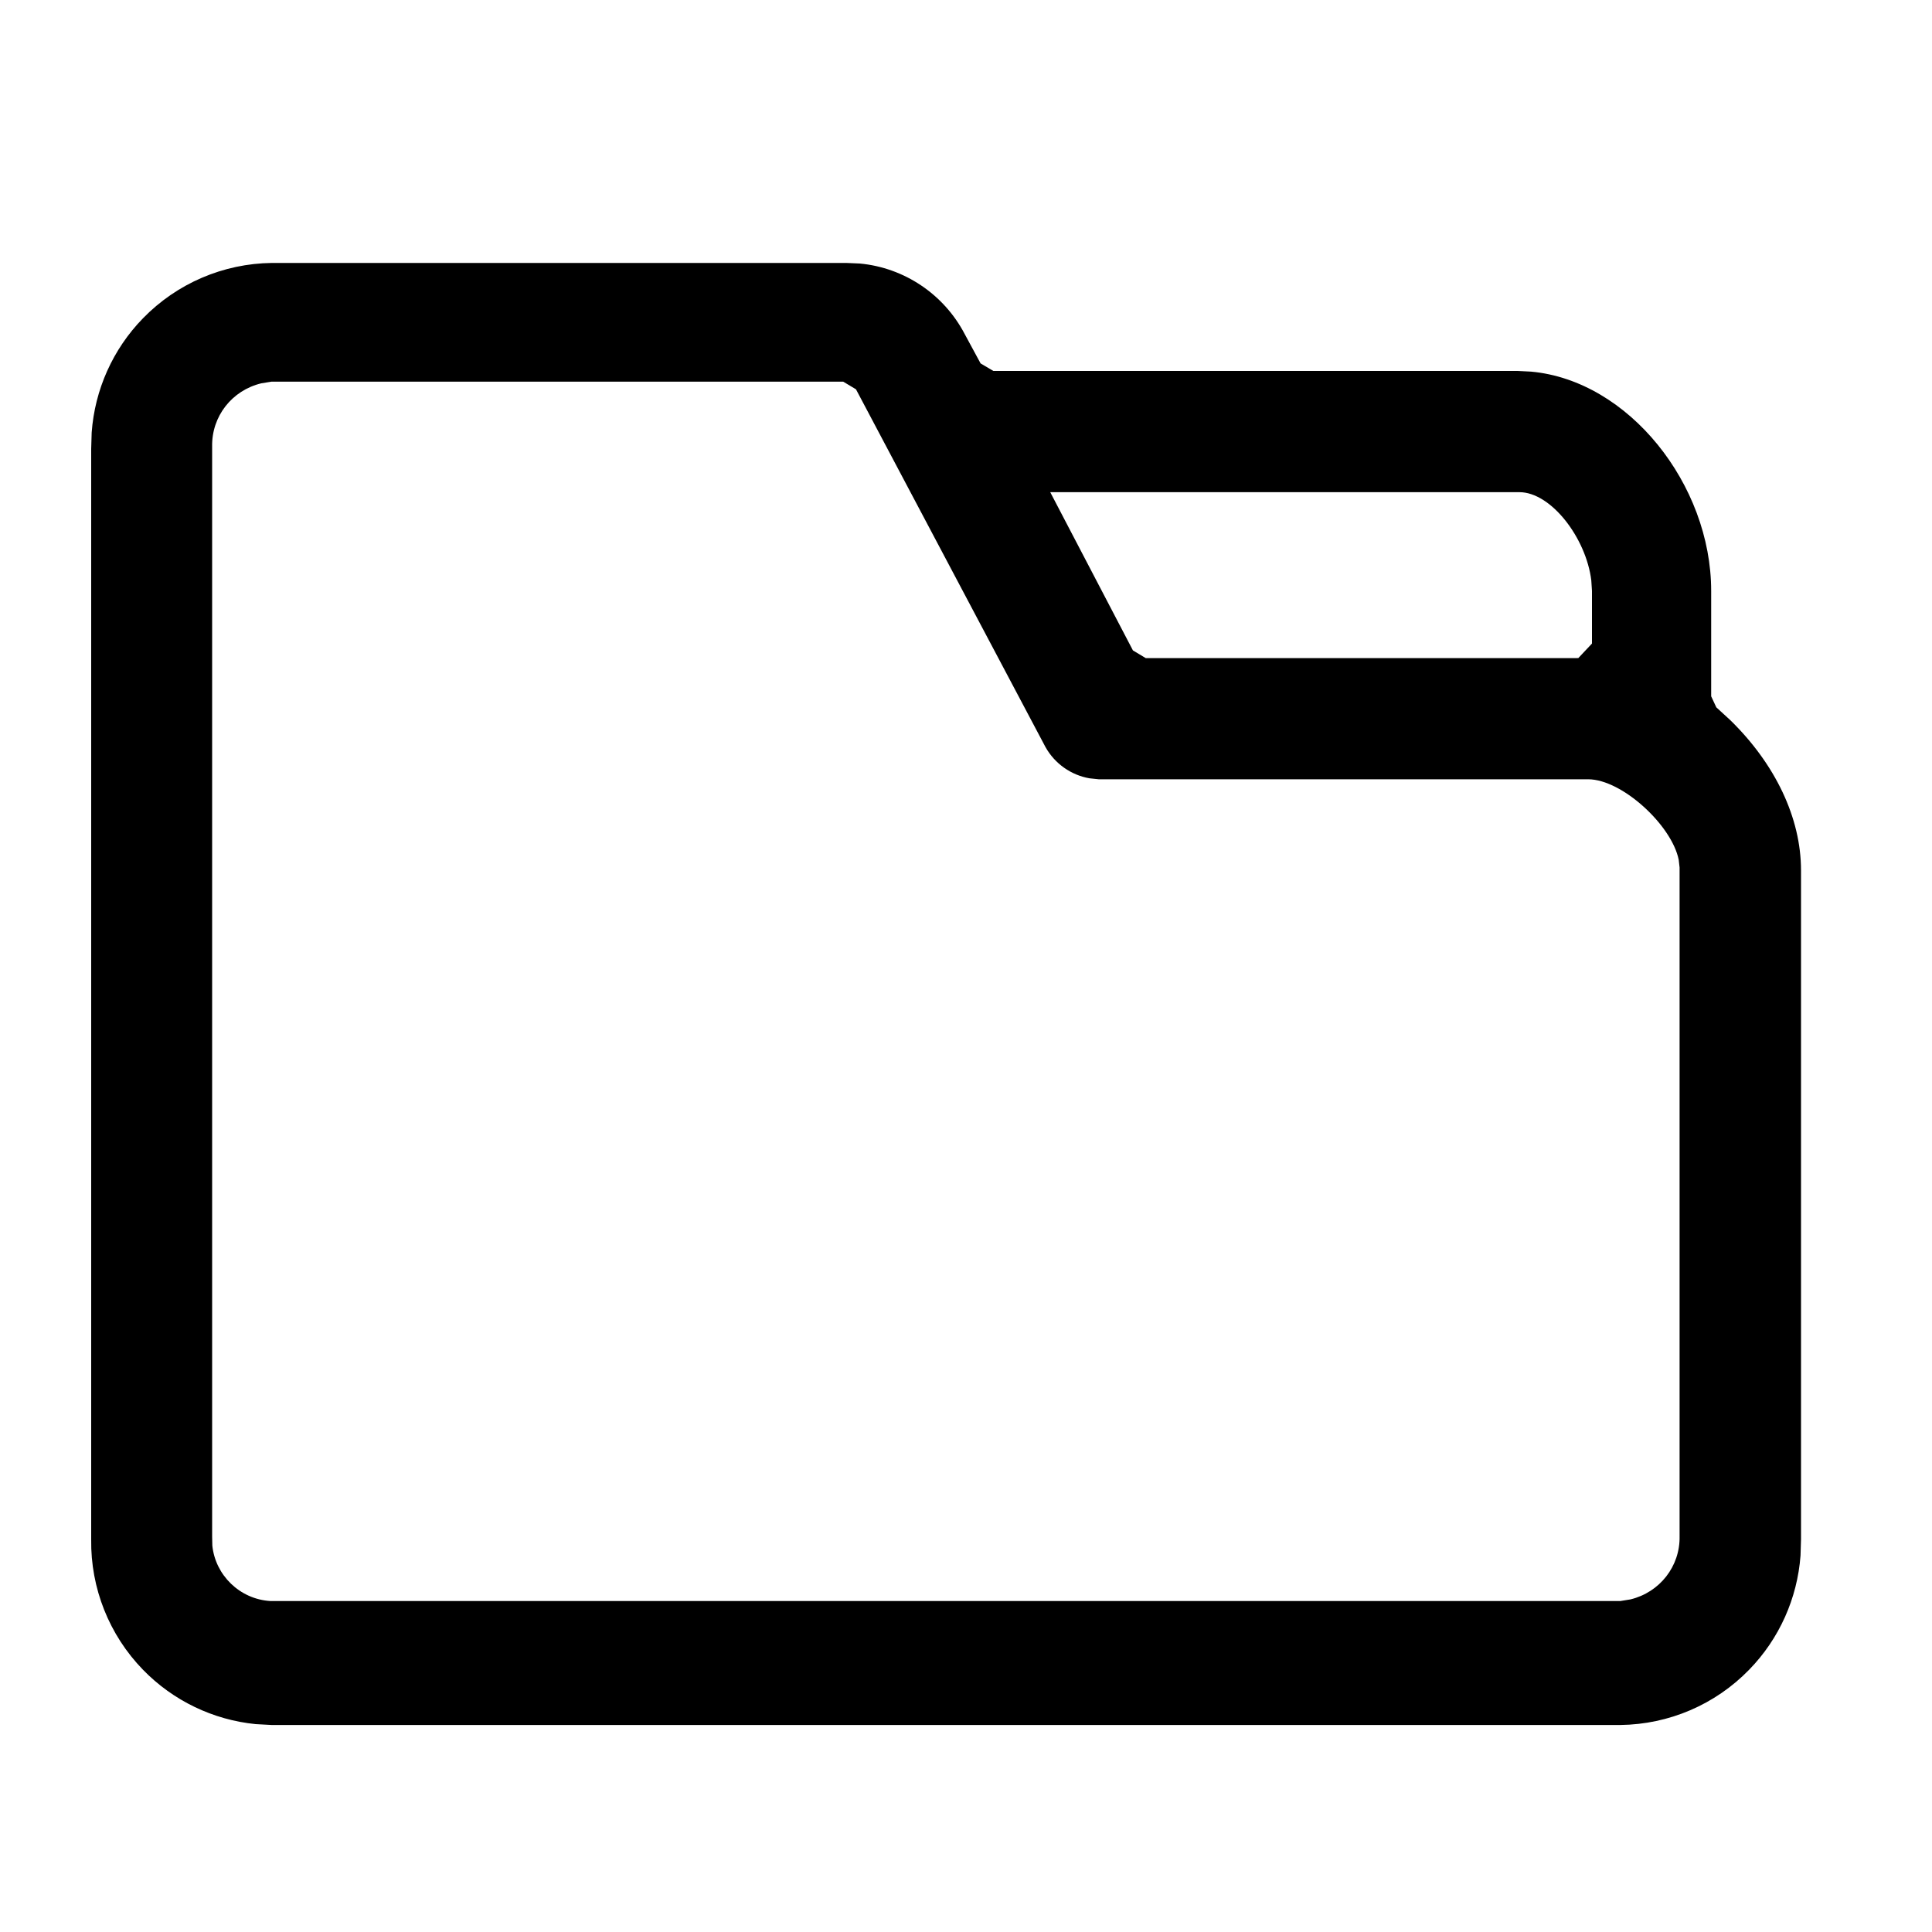 <?xml version="1.0" encoding="UTF-8"?>
<svg width="20px" height="20px" viewBox="0 0 20 20" version="1.1" xmlns="http://www.w3.org/2000/svg"
    xmlns:xlink="http://www.w3.org/1999/xlink">
    <title>事件管理</title>
    <g id="用户中心" stroke="none" stroke-width="1" fill="none" fill-rule="evenodd">
        <g id="切图板板" transform="translate(-51, -727)" fill-rule="nonzero">
            <g id="文件夹备份" transform="translate(51, 727)">
                <rect id="矩形" fill="#000000" opacity="0" x="0" y="0" width="20" height="20"></rect>
                <path
                    d="M8.762,2.722 L2.814,2.722 C2.311,2.728 1.831,2.934 1.48,3.295 C1.168,3.615 0.981,4.034 0.949,4.478 L0.944,4.646 L0.944,15.937 C0.937,16.44 1.13,16.925 1.48,17.285 C1.792,17.606 2.206,17.804 2.646,17.848 L2.812,17.857 L16.774,17.857 C17.277,17.851 17.756,17.646 18.107,17.285 C18.419,16.965 18.606,16.546 18.639,16.103 L18.644,15.935 L18.644,9.009 C18.644,8.467 18.377,7.909 17.912,7.455 L17.767,7.322 L17.714,7.208 L17.714,6.117 C17.714,5.016 16.859,3.938 15.849,3.847 L15.71,3.84 L10.283,3.84 L10.151,3.762 L9.987,3.459 C9.771,3.045 9.36,2.771 8.901,2.728 L8.762,2.722 Z M8.729,3.951 L8.861,4.03 L10.823,7.734 C10.92,7.907 11.089,8.024 11.278,8.057 L11.374,8.067 L16.441,8.067 C16.792,8.068 17.307,8.544 17.378,8.901 L17.387,8.98 L17.387,15.904 C17.393,16.215 17.181,16.484 16.878,16.557 L16.773,16.574 L2.8,16.574 C2.48,16.555 2.229,16.304 2.198,16 L2.196,15.907 L2.196,4.622 C2.19,4.31 2.401,4.041 2.705,3.968 L2.81,3.951 L8.729,3.951 Z M15.729,5.095 C16.056,5.095 16.419,5.568 16.473,6.008 L16.48,6.117 L16.48,6.662 L16.339,6.812 L16.31,6.813 L11.861,6.813 L11.728,6.733 L10.872,5.095 L15.729,5.095 Z"
                    id="形状" fill="currentColor"></path>
            </g>
        </g>
    </g>
</svg>